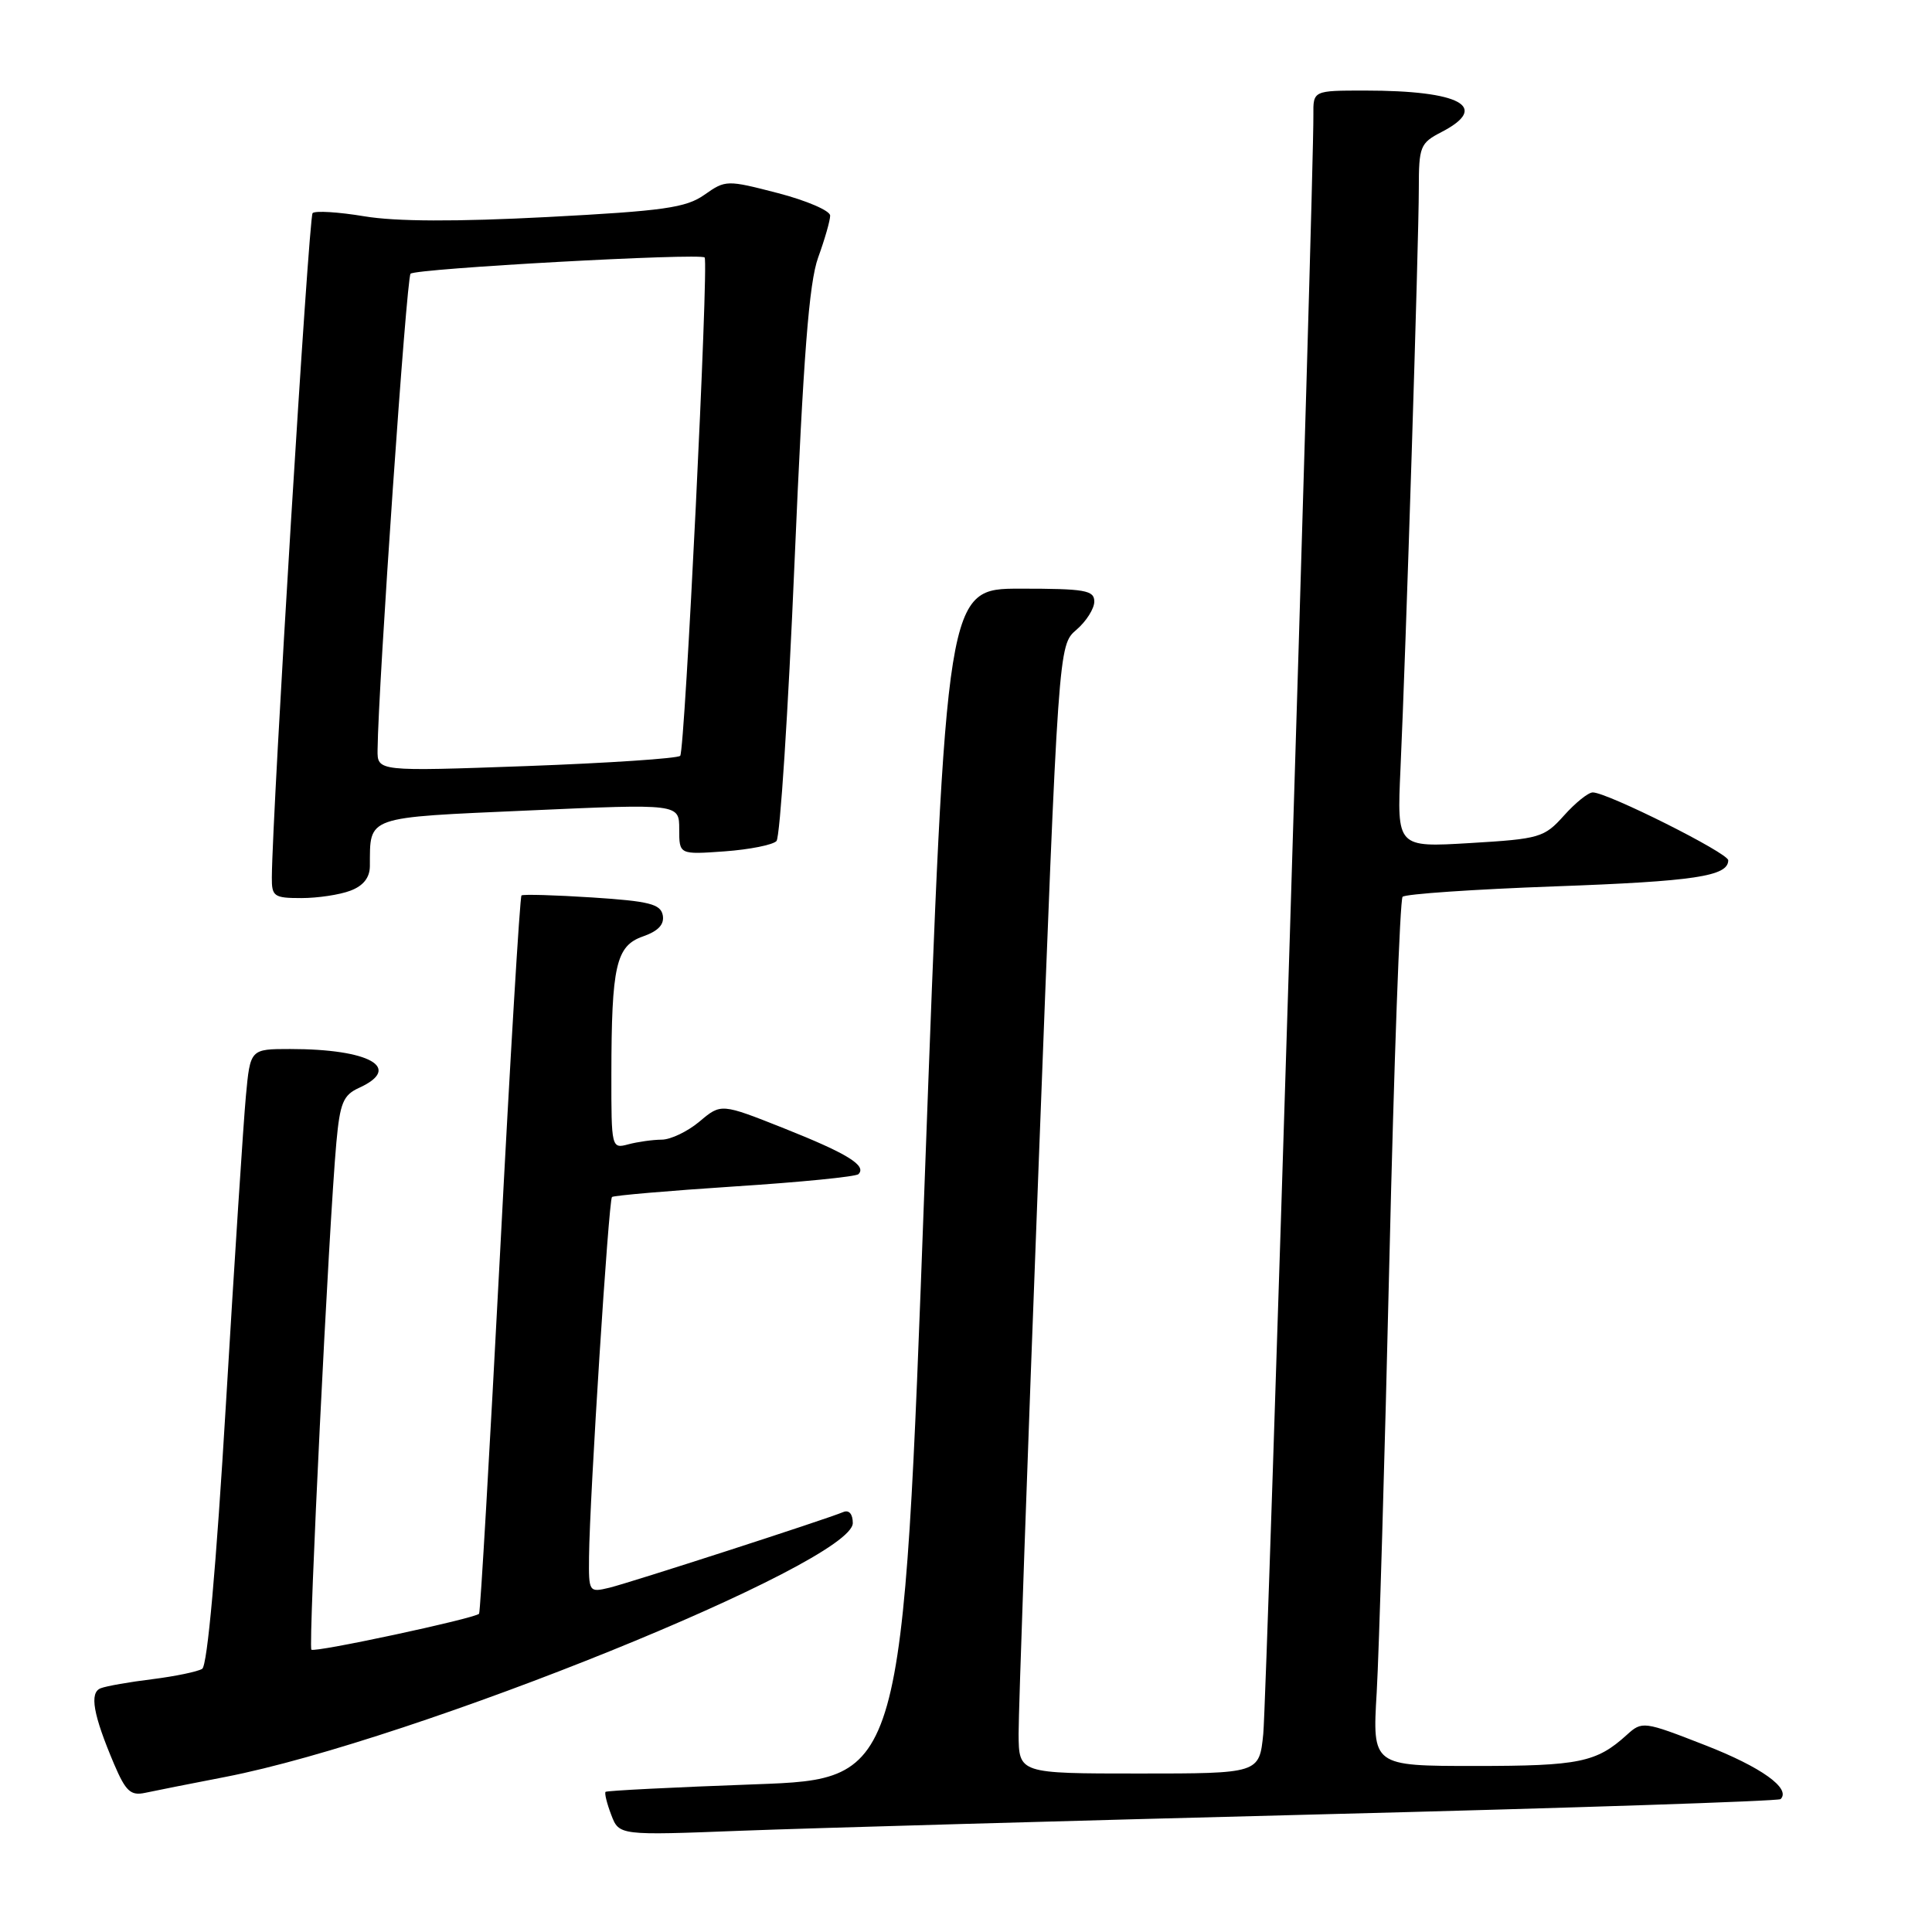 <?xml version="1.0" encoding="UTF-8" standalone="no"?>
<!DOCTYPE svg PUBLIC "-//W3C//DTD SVG 1.1//EN" "http://www.w3.org/Graphics/SVG/1.1/DTD/svg11.dtd" >
<svg xmlns="http://www.w3.org/2000/svg" xmlns:xlink="http://www.w3.org/1999/xlink" version="1.1" viewBox="0 0 256 256">
 <g >
 <path fill="currentColor"
d=" M 174.98 240.41 C 208.24 239.57 235.68 238.66 235.94 238.39 C 237.35 236.99 233.37 234.14 225.95 231.25 C 217.78 228.06 217.59 228.04 215.56 229.88 C 211.54 233.53 209.26 234.00 195.49 234.00 C 181.84 234.00 181.84 234.00 182.42 224.25 C 182.73 218.89 183.49 193.12 184.10 167.00 C 184.71 140.88 185.50 119.20 185.85 118.83 C 186.21 118.46 195.28 117.84 206.00 117.45 C 224.55 116.78 229.00 116.11 229.00 113.99 C 229.00 113.03 212.97 105.00 211.05 105.00 C 210.45 105.00 208.74 106.38 207.23 108.07 C 204.62 110.98 204.03 111.16 194.79 111.71 C 185.10 112.29 185.10 112.29 185.57 101.89 C 186.28 86.46 188.00 31.89 188.00 25.02 C 188.00 19.40 188.18 18.96 191.00 17.50 C 197.48 14.15 193.53 12.00 180.87 12.00 C 174.00 12.00 174.00 12.00 174.03 15.25 C 174.11 23.35 167.86 225.08 167.39 229.75 C 166.86 235.00 166.86 235.00 150.93 235.00 C 135.00 235.00 135.00 235.00 134.97 229.75 C 134.96 226.86 136.14 193.23 137.60 155.00 C 140.25 85.50 140.25 85.50 142.62 83.46 C 143.93 82.34 145.00 80.65 145.00 79.71 C 145.00 78.21 143.78 78.00 135.20 78.00 C 125.41 78.00 125.41 78.00 122.51 156.86 C 119.62 235.72 119.62 235.72 100.07 236.43 C 89.32 236.82 80.40 237.27 80.24 237.43 C 80.08 237.59 80.41 238.96 80.99 240.47 C 82.03 243.21 82.03 243.21 98.27 242.58 C 107.19 242.24 141.72 241.26 174.98 240.41 Z  M 29.87 235.45 C 54.97 230.57 113.00 207.08 113.00 201.81 C 113.00 200.62 112.50 200.04 111.75 200.35 C 109.34 201.36 83.47 209.72 80.75 210.38 C 78.04 211.03 78.00 210.97 78.05 206.27 C 78.13 198.41 80.65 159.02 81.09 158.61 C 81.31 158.41 88.62 157.78 97.32 157.21 C 106.02 156.65 113.42 155.92 113.75 155.58 C 114.88 154.45 112.28 152.85 103.89 149.51 C 95.55 146.20 95.55 146.20 92.70 148.60 C 91.13 149.92 88.87 151.01 87.67 151.01 C 86.48 151.02 84.49 151.30 83.25 151.63 C 81.03 152.23 81.00 152.11 81.01 142.37 C 81.03 127.93 81.62 125.33 85.20 124.08 C 87.23 123.37 88.05 122.49 87.82 121.27 C 87.53 119.79 86.03 119.41 78.49 118.92 C 73.55 118.60 69.32 118.48 69.10 118.65 C 68.89 118.82 67.60 140.23 66.25 166.23 C 64.89 192.23 63.65 213.65 63.48 213.83 C 62.90 214.46 41.68 219.01 41.26 218.59 C 40.83 218.16 43.58 162.30 44.57 151.38 C 45.05 146.14 45.48 145.10 47.57 144.15 C 53.40 141.49 48.99 139.00 38.45 139.00 C 33.16 139.00 33.16 139.00 32.58 145.25 C 32.26 148.69 31.07 167.01 29.94 185.98 C 28.64 207.72 27.48 220.70 26.79 221.13 C 26.19 221.50 23.22 222.12 20.19 222.50 C 17.16 222.87 14.09 223.41 13.35 223.70 C 11.82 224.28 12.33 227.18 15.13 233.78 C 16.66 237.36 17.32 237.97 19.23 237.56 C 20.48 237.29 25.27 236.34 29.87 235.45 Z  M 46.43 118.02 C 48.14 117.38 49.00 116.29 49.01 114.77 C 49.05 108.07 48.23 108.36 70.08 107.39 C 90.00 106.50 90.00 106.50 90.00 109.87 C 90.00 113.24 90.00 113.24 96.01 112.81 C 99.32 112.57 102.42 111.95 102.89 111.44 C 103.36 110.92 104.44 94.30 105.28 74.50 C 106.45 47.16 107.20 37.45 108.41 34.12 C 109.28 31.72 110.00 29.22 110.00 28.57 C 110.00 27.92 106.89 26.58 103.09 25.59 C 96.30 23.83 96.14 23.84 93.34 25.81 C 90.90 27.53 87.97 27.95 72.50 28.76 C 60.41 29.39 52.45 29.36 48.27 28.66 C 44.84 28.09 41.76 27.90 41.42 28.24 C 40.91 28.76 36.09 107.34 36.02 116.25 C 36.00 118.79 36.30 119.00 39.93 119.00 C 42.10 119.00 45.02 118.56 46.43 118.02 Z  M 50.03 99.36 C 50.12 90.83 53.86 36.81 54.40 36.27 C 55.08 35.58 92.89 33.50 93.37 34.12 C 93.92 34.86 90.76 99.51 90.13 100.15 C 89.79 100.50 80.61 101.11 69.75 101.51 C 50.00 102.22 50.00 102.22 50.03 99.36 Z "/>
</g>
</svg>